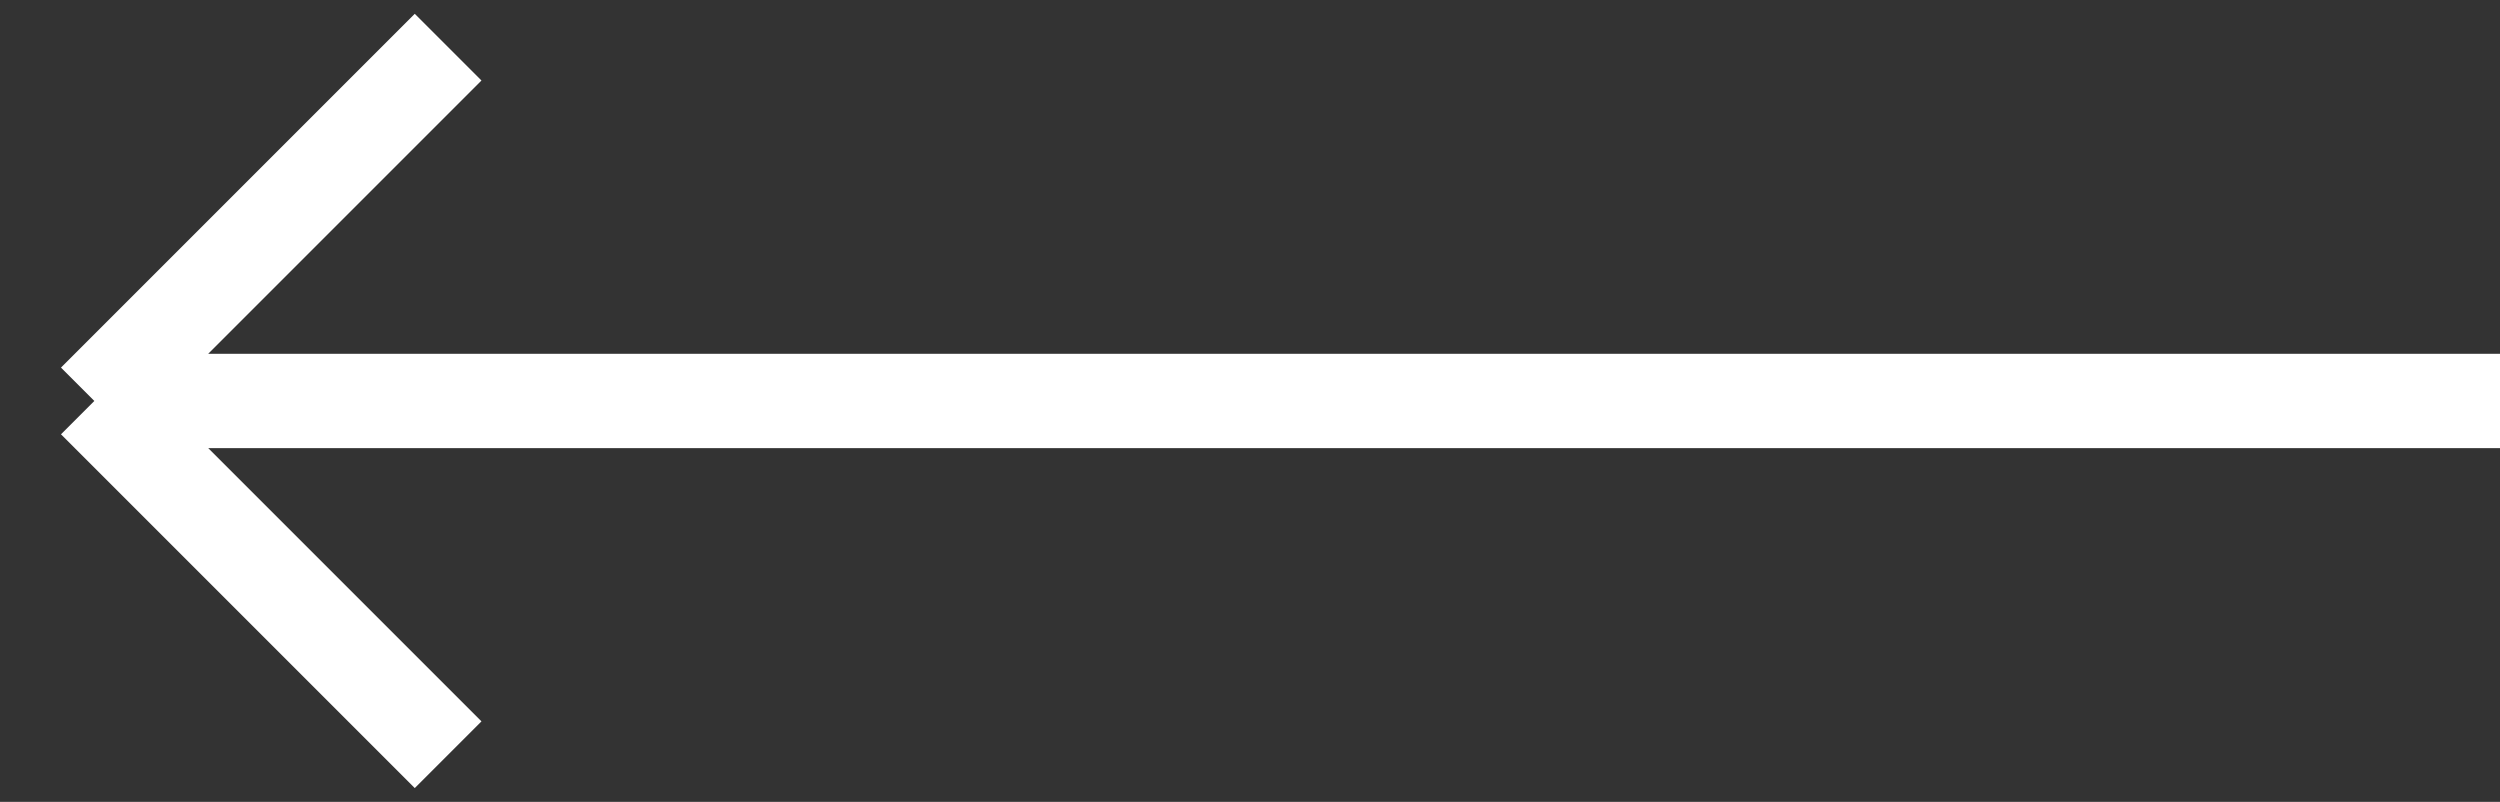 <svg width="53" height="17" viewBox="0 0 53 17" fill="none" xmlns="http://www.w3.org/2000/svg">
<rect x="0" y="0" width="53" height="17" fill="#333333" stroke="none"/>
<path d="M53 8.5H2M2 8.5L9.5 1M2 8.5L9.5 16" stroke="white" stroke-width="2"/>
</svg>
